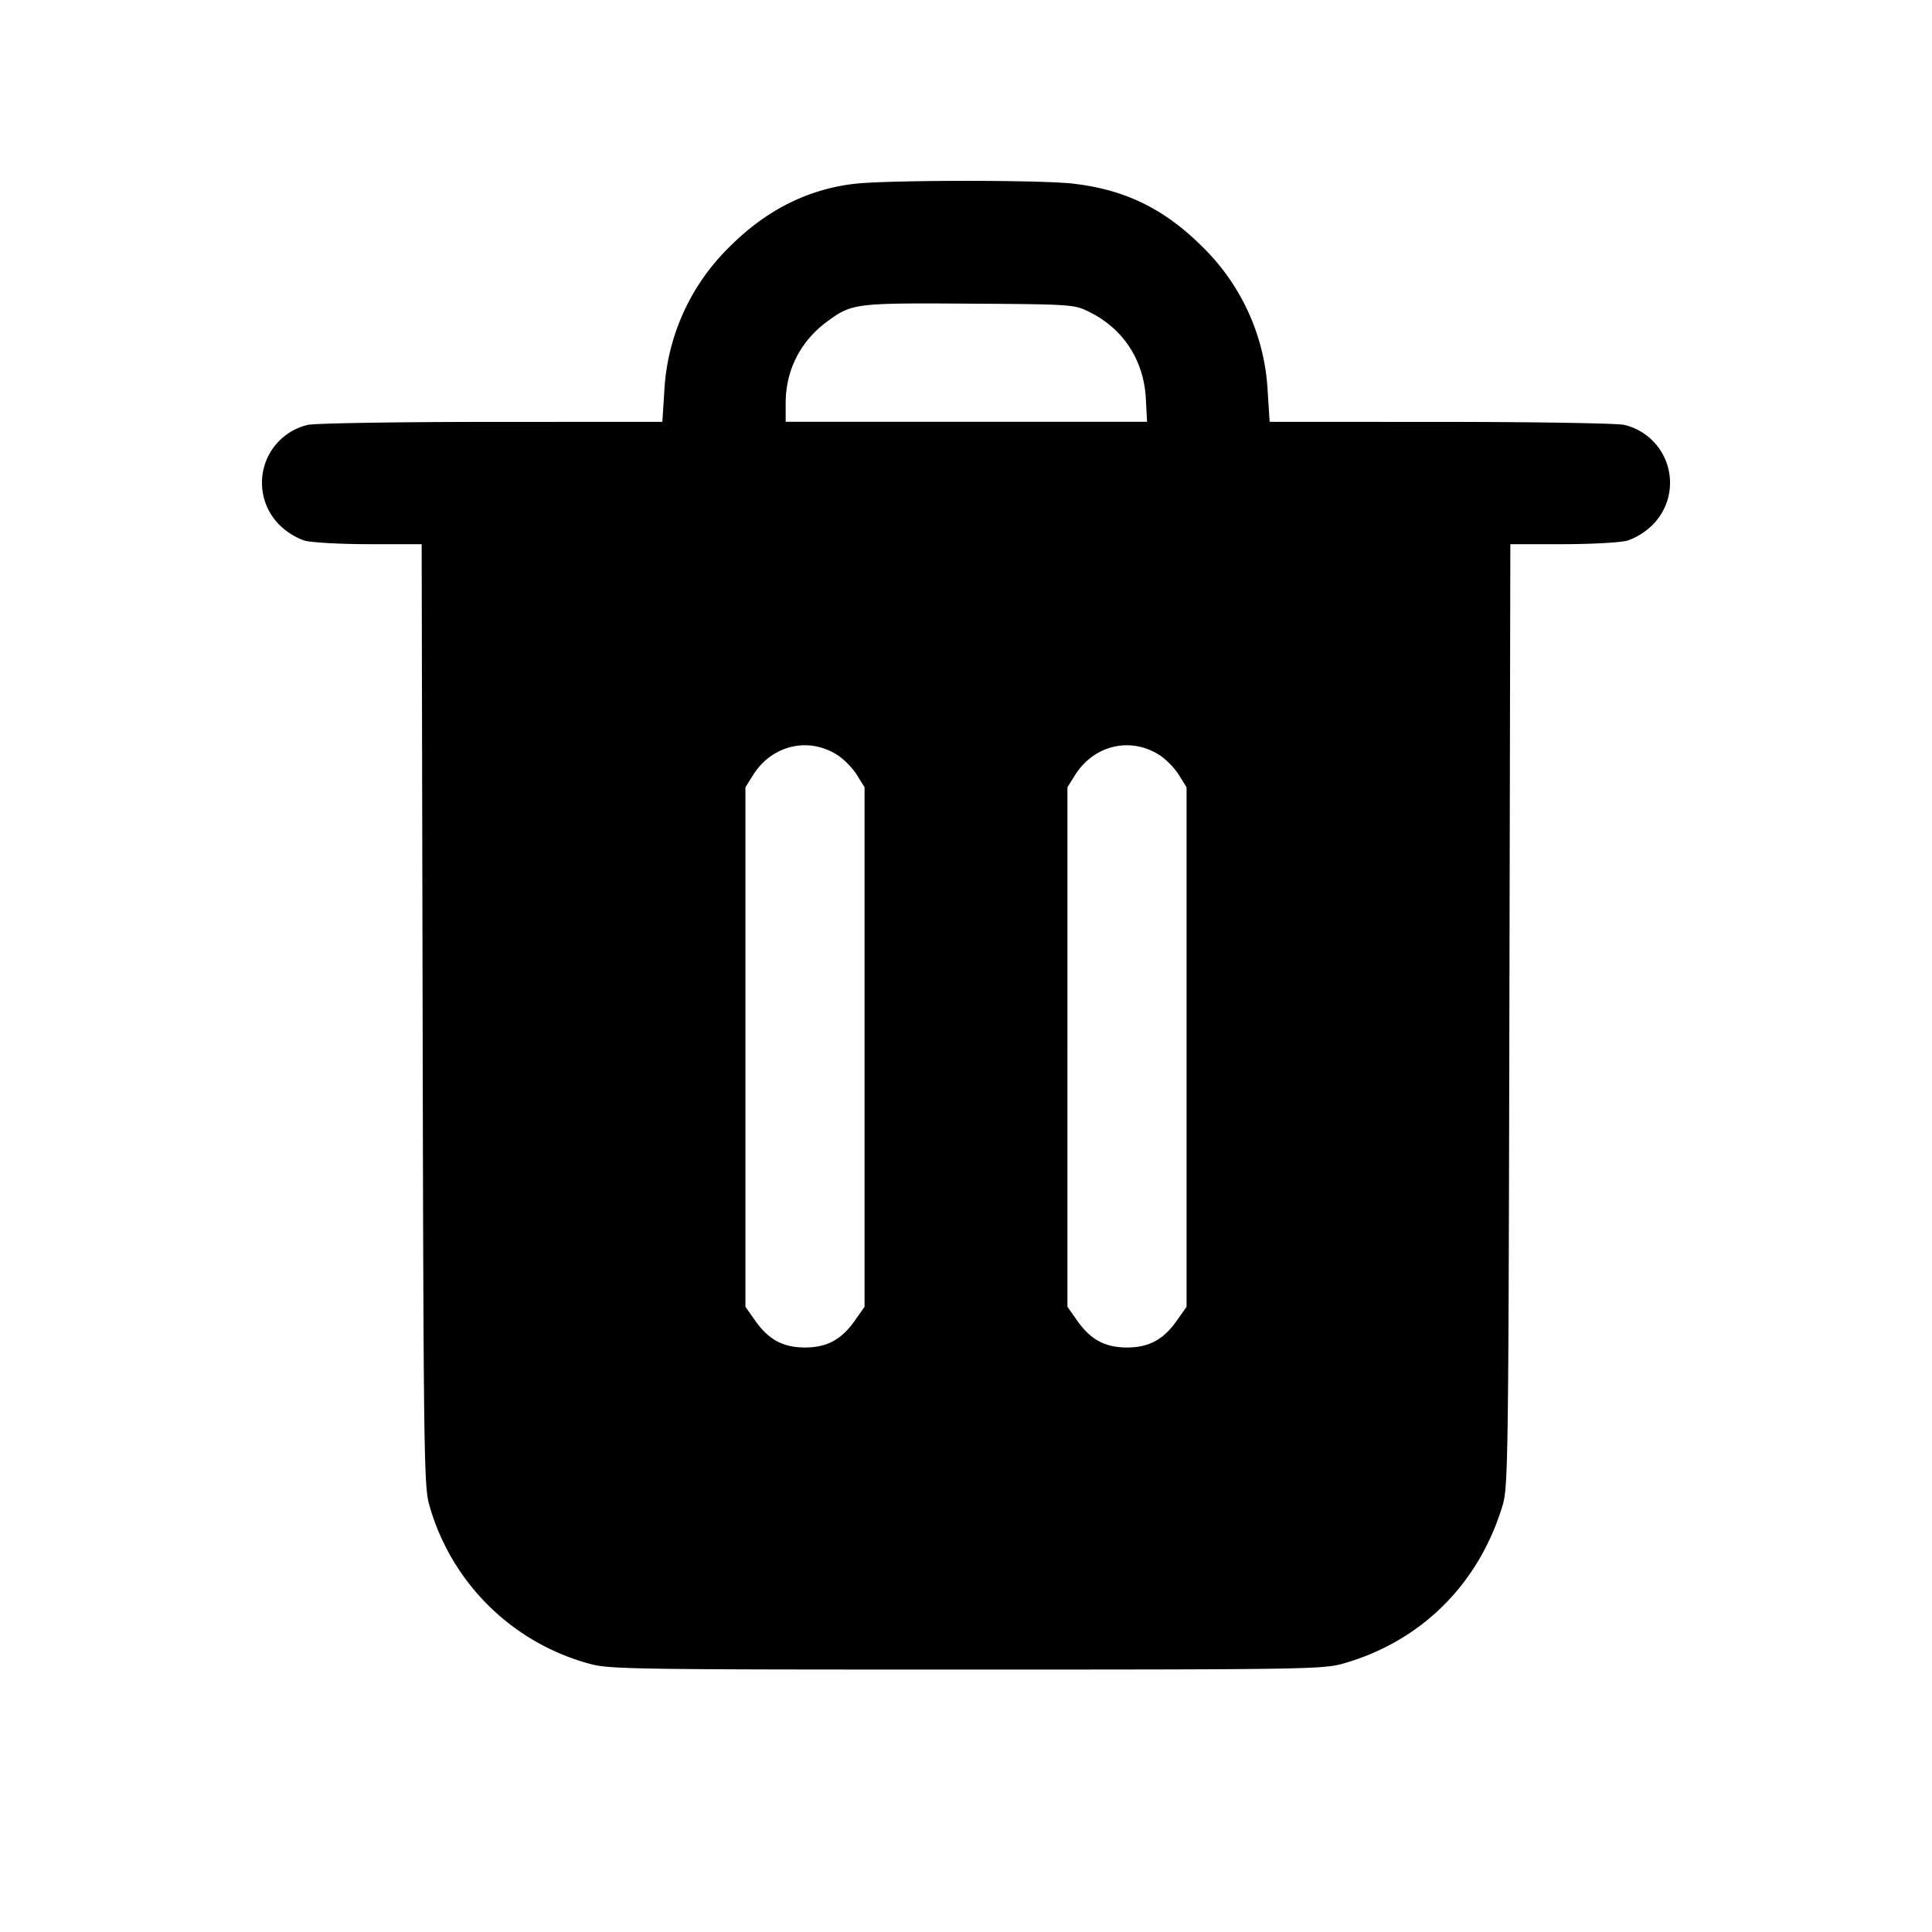 <svg xmlns="http://www.w3.org/2000/svg" viewBox="0 0 24 24"><path d="M10.617 2.283q-.873.101-1.552.781a2.7 2.7 0 0 0-.813 1.803l-.024.373-2.124.001c-1.168 0-2.195.017-2.281.037a.739.739 0 0 0-.348 1.246.84.84 0 0 0 .306.191c.087.025.451.045.808.045h.649l.012 5.85c.011 5.488.017 5.865.084 6.09a2.84 2.84 0 0 0 1.986 1.967c.244.069.531.073 4.68.073 4.163 0 4.435-.004 4.68-.073.971-.274 1.69-.986 1.986-1.967.068-.226.073-.583.084-6.09l.012-5.85h.649c.357 0 .721-.02.808-.045a.84.84 0 0 0 .306-.191.739.739 0 0 0-.348-1.246c-.086-.02-1.113-.037-2.281-.037l-2.124-.001-.024-.373a2.7 2.7 0 0 0-.813-1.803c-.472-.471-.961-.709-1.606-.783-.41-.047-2.303-.045-2.712.002m2.911 1.59c.425.209.68.599.706 1.077l.015.29H9.76v-.235c0-.406.184-.767.513-1.009.309-.228.349-.233 1.767-.224 1.27.008 1.304.01 1.488.101m-3.123 5.508c.08.051.188.162.24.246l.095.153v6.453l-.121.172c-.166.236-.346.334-.619.334s-.453-.098-.619-.334l-.121-.172V9.78l.093-.149c.233-.375.691-.484 1.052-.25m4 0c.08.051.188.162.24.246l.095.153v6.453l-.121.172c-.166.236-.346.334-.619.334s-.453-.098-.619-.334l-.121-.172V9.78l.093-.149c.233-.375.691-.484 1.052-.25" fill-rule="evenodd"/></svg>